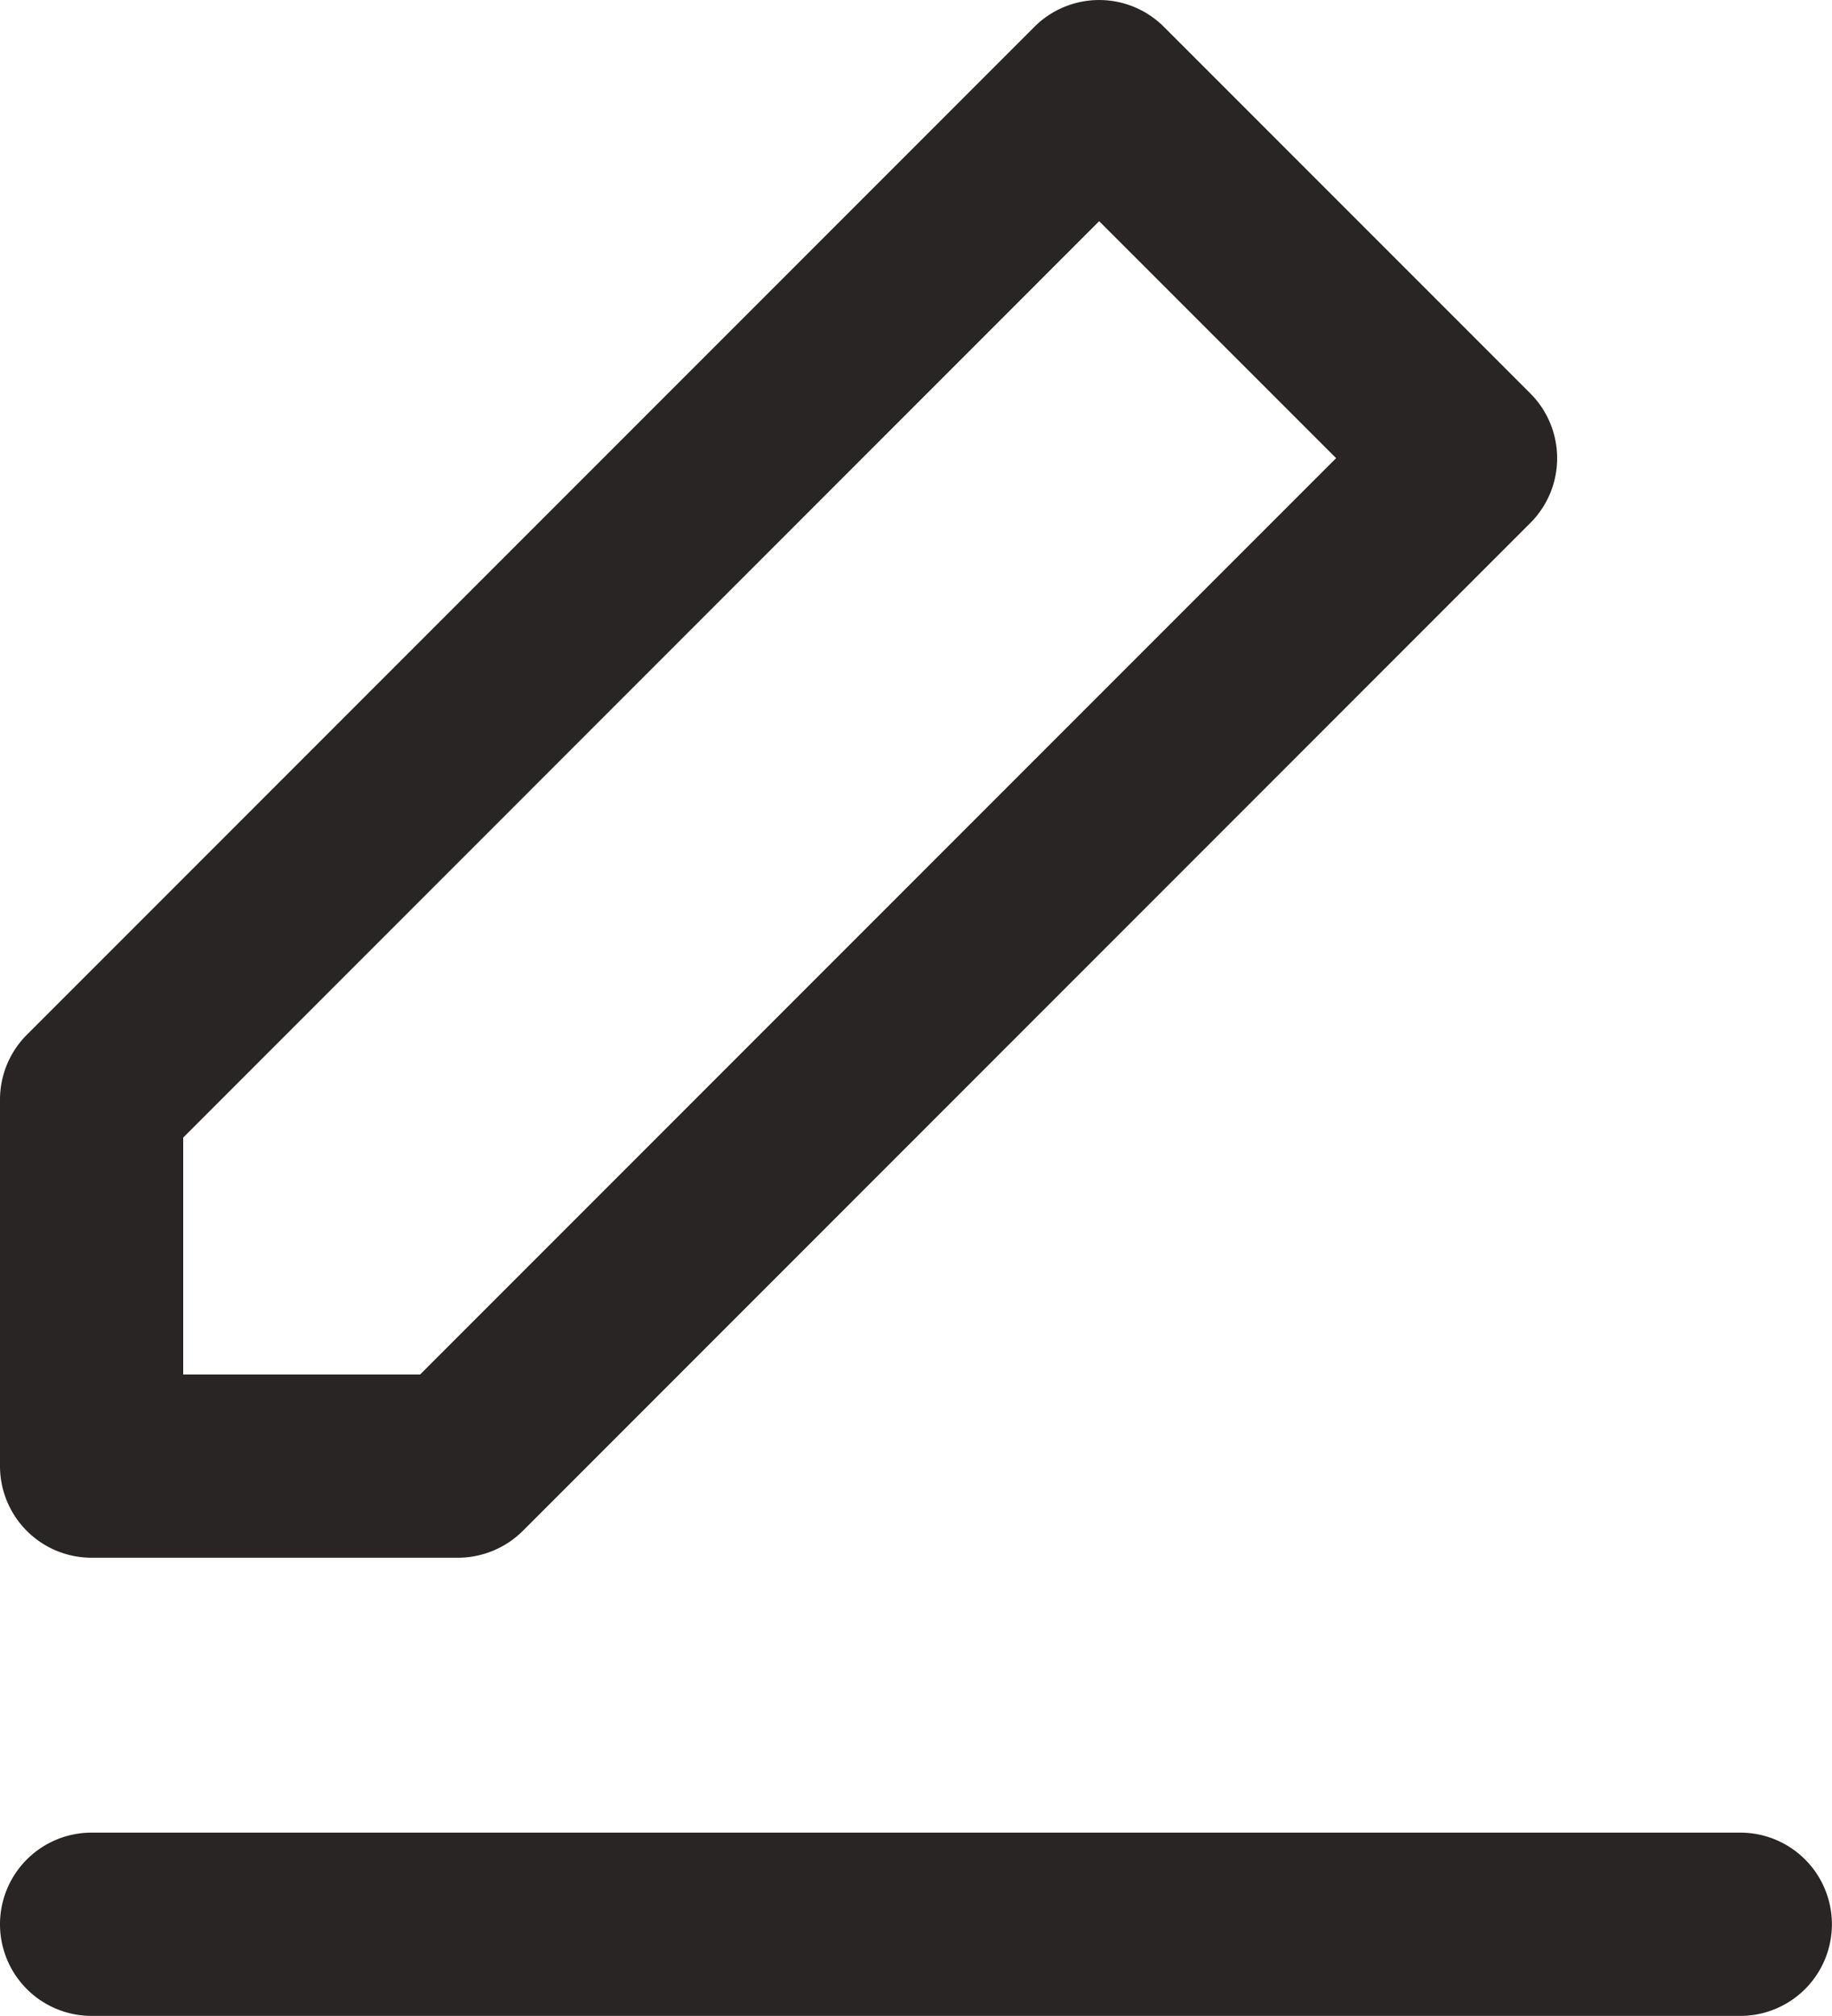 <svg xmlns="http://www.w3.org/2000/svg" width="20.001" height="22" viewBox="0 0 20.001 22">
  <path id="edit" d="M391,414a1,1,0,1,1,0-2h18a1,1,0,1,1,0,2Zm0-5a1,1,0,0,1-1-1v-4a1,1,0,0,1,.293-.707l11-11a1,1,0,0,1,1.414,0l4,4a1,1,0,0,1,0,1.415l-11,11A1.009,1.009,0,0,1,395,409Zm1-4.585V407h2.587l10-10L402,394.414Z" transform="translate(-390 -392)" fill="#2a2525"/>
</svg>
